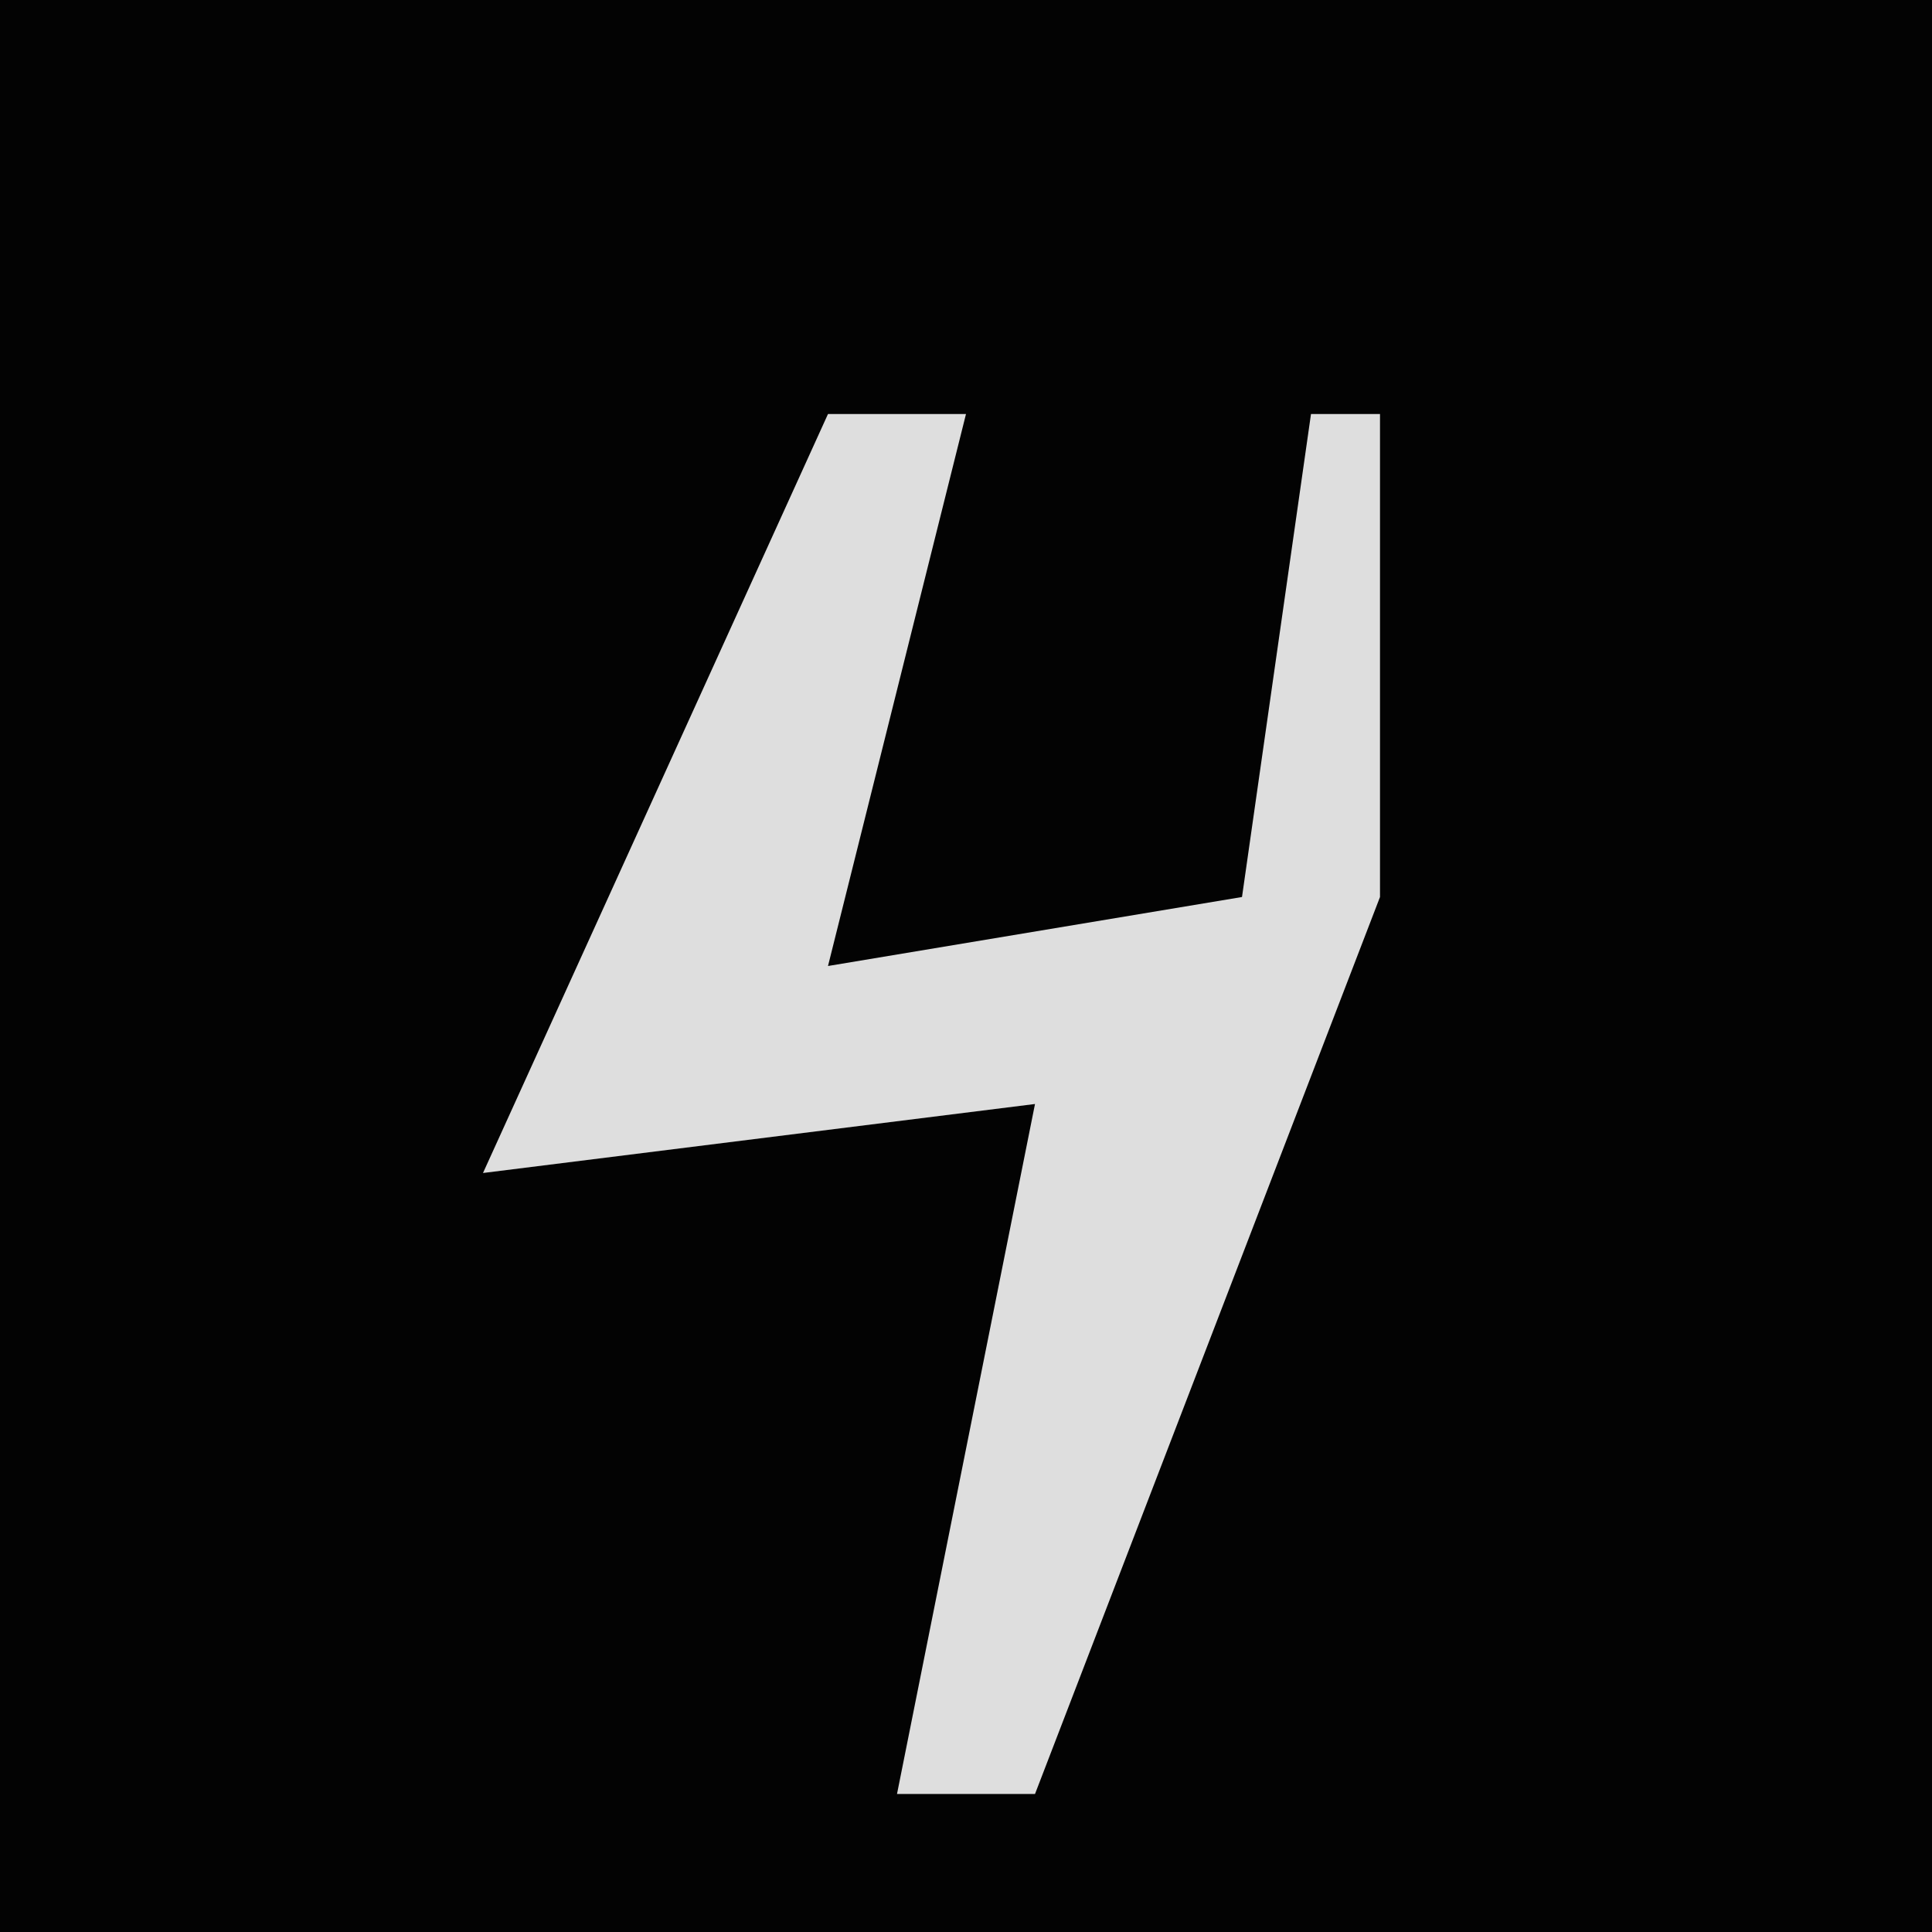 <?xml version="1.0" encoding="UTF-8"?>
<svg version="1.1" xmlns="http://www.w3.org/2000/svg" width="28" height="28">
<path d="M0,0 L28,0 L28,28 L0,28 Z " fill="#030303" transform="translate(0,0)"/>
<path d="M0,0 L2,0 L0,8 L6,7 L7,0 L8,0 L8,7 L3,20 L1,20 L2,15 L3,10 L-5,11 Z " fill="#DEDEDE" transform="translate(12,6)"/>
</svg>

